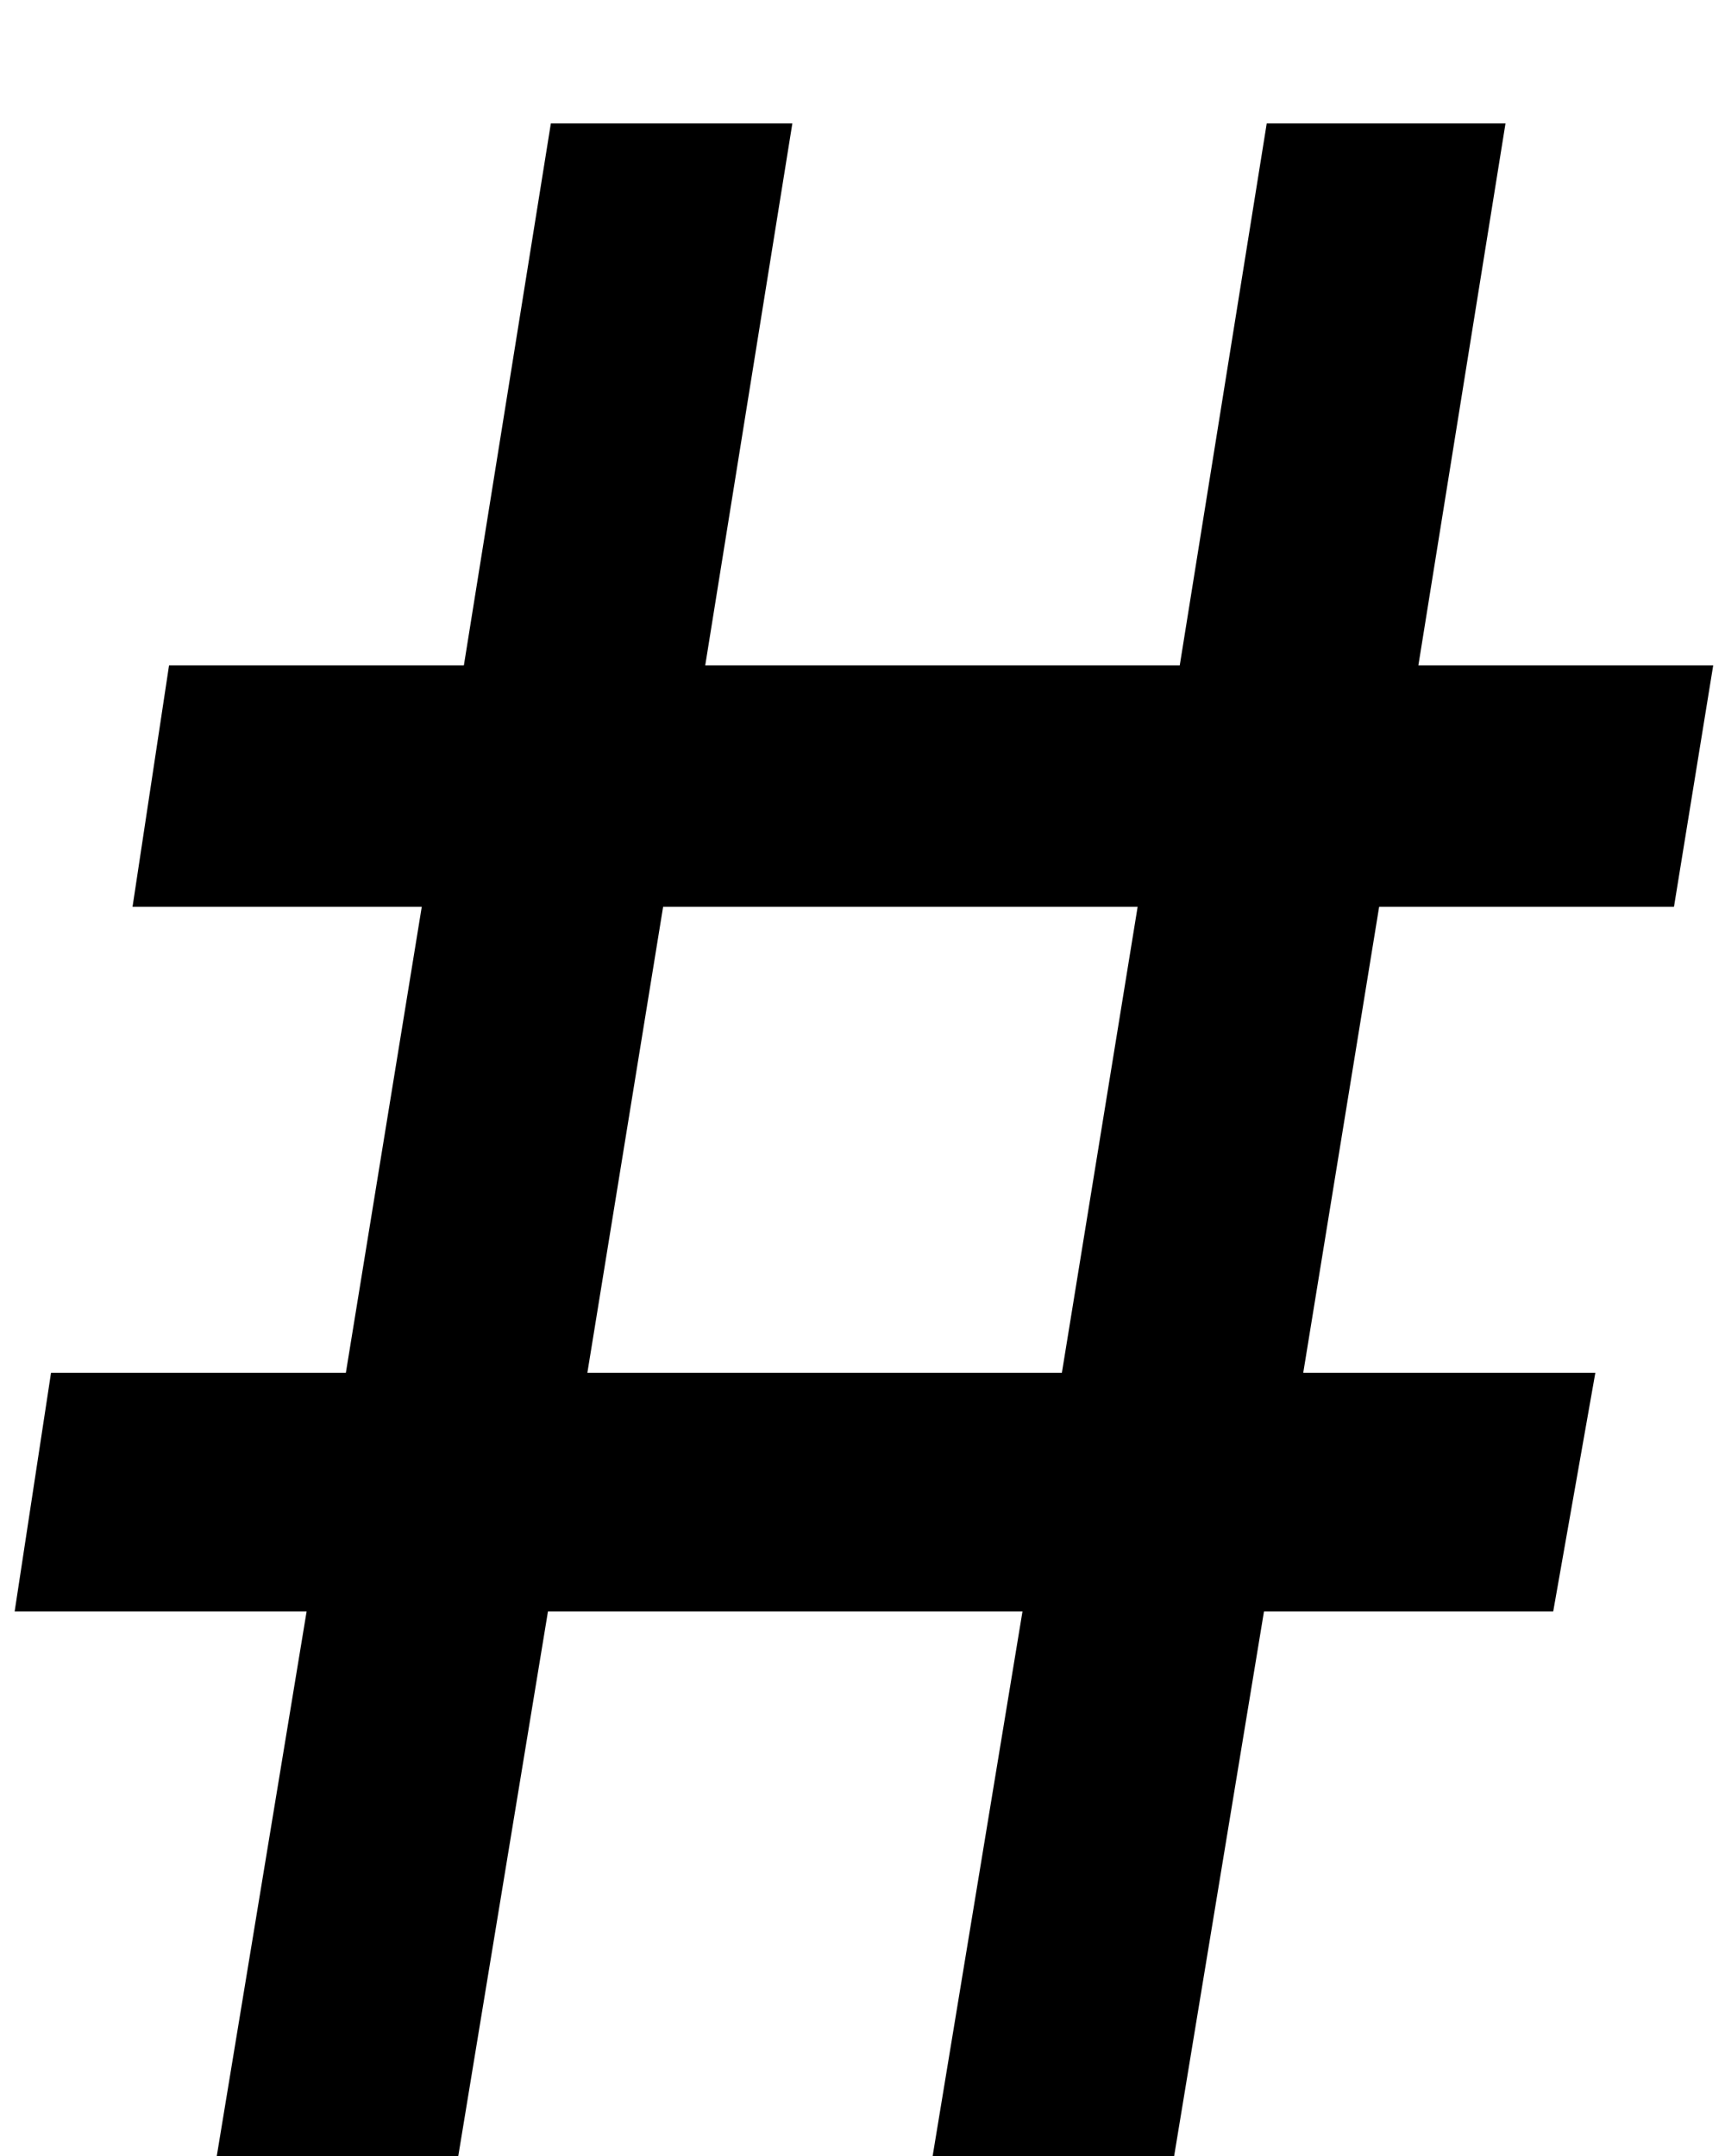 <svg width="12" height="15" viewBox="0 0 12 15" fill="none" xmlns="http://www.w3.org/2000/svg">
<path d="M6.488 15L7.113 11.211H3.812L3.188 15H1.508L2.133 11.211H0.102L0.355 9.551H2.406L2.934 6.309H0.922L1.176 4.629H3.227L3.832 0.859H5.512L4.906 4.629H8.207L8.812 0.859H10.473L9.867 4.629H11.918L11.645 6.309H9.594L9.066 9.551H11.098L10.805 11.211H8.793L8.168 15H6.488ZM4.086 9.551H7.387L7.914 6.309H4.613L4.086 9.551Z" fill="black"/>
</svg>
